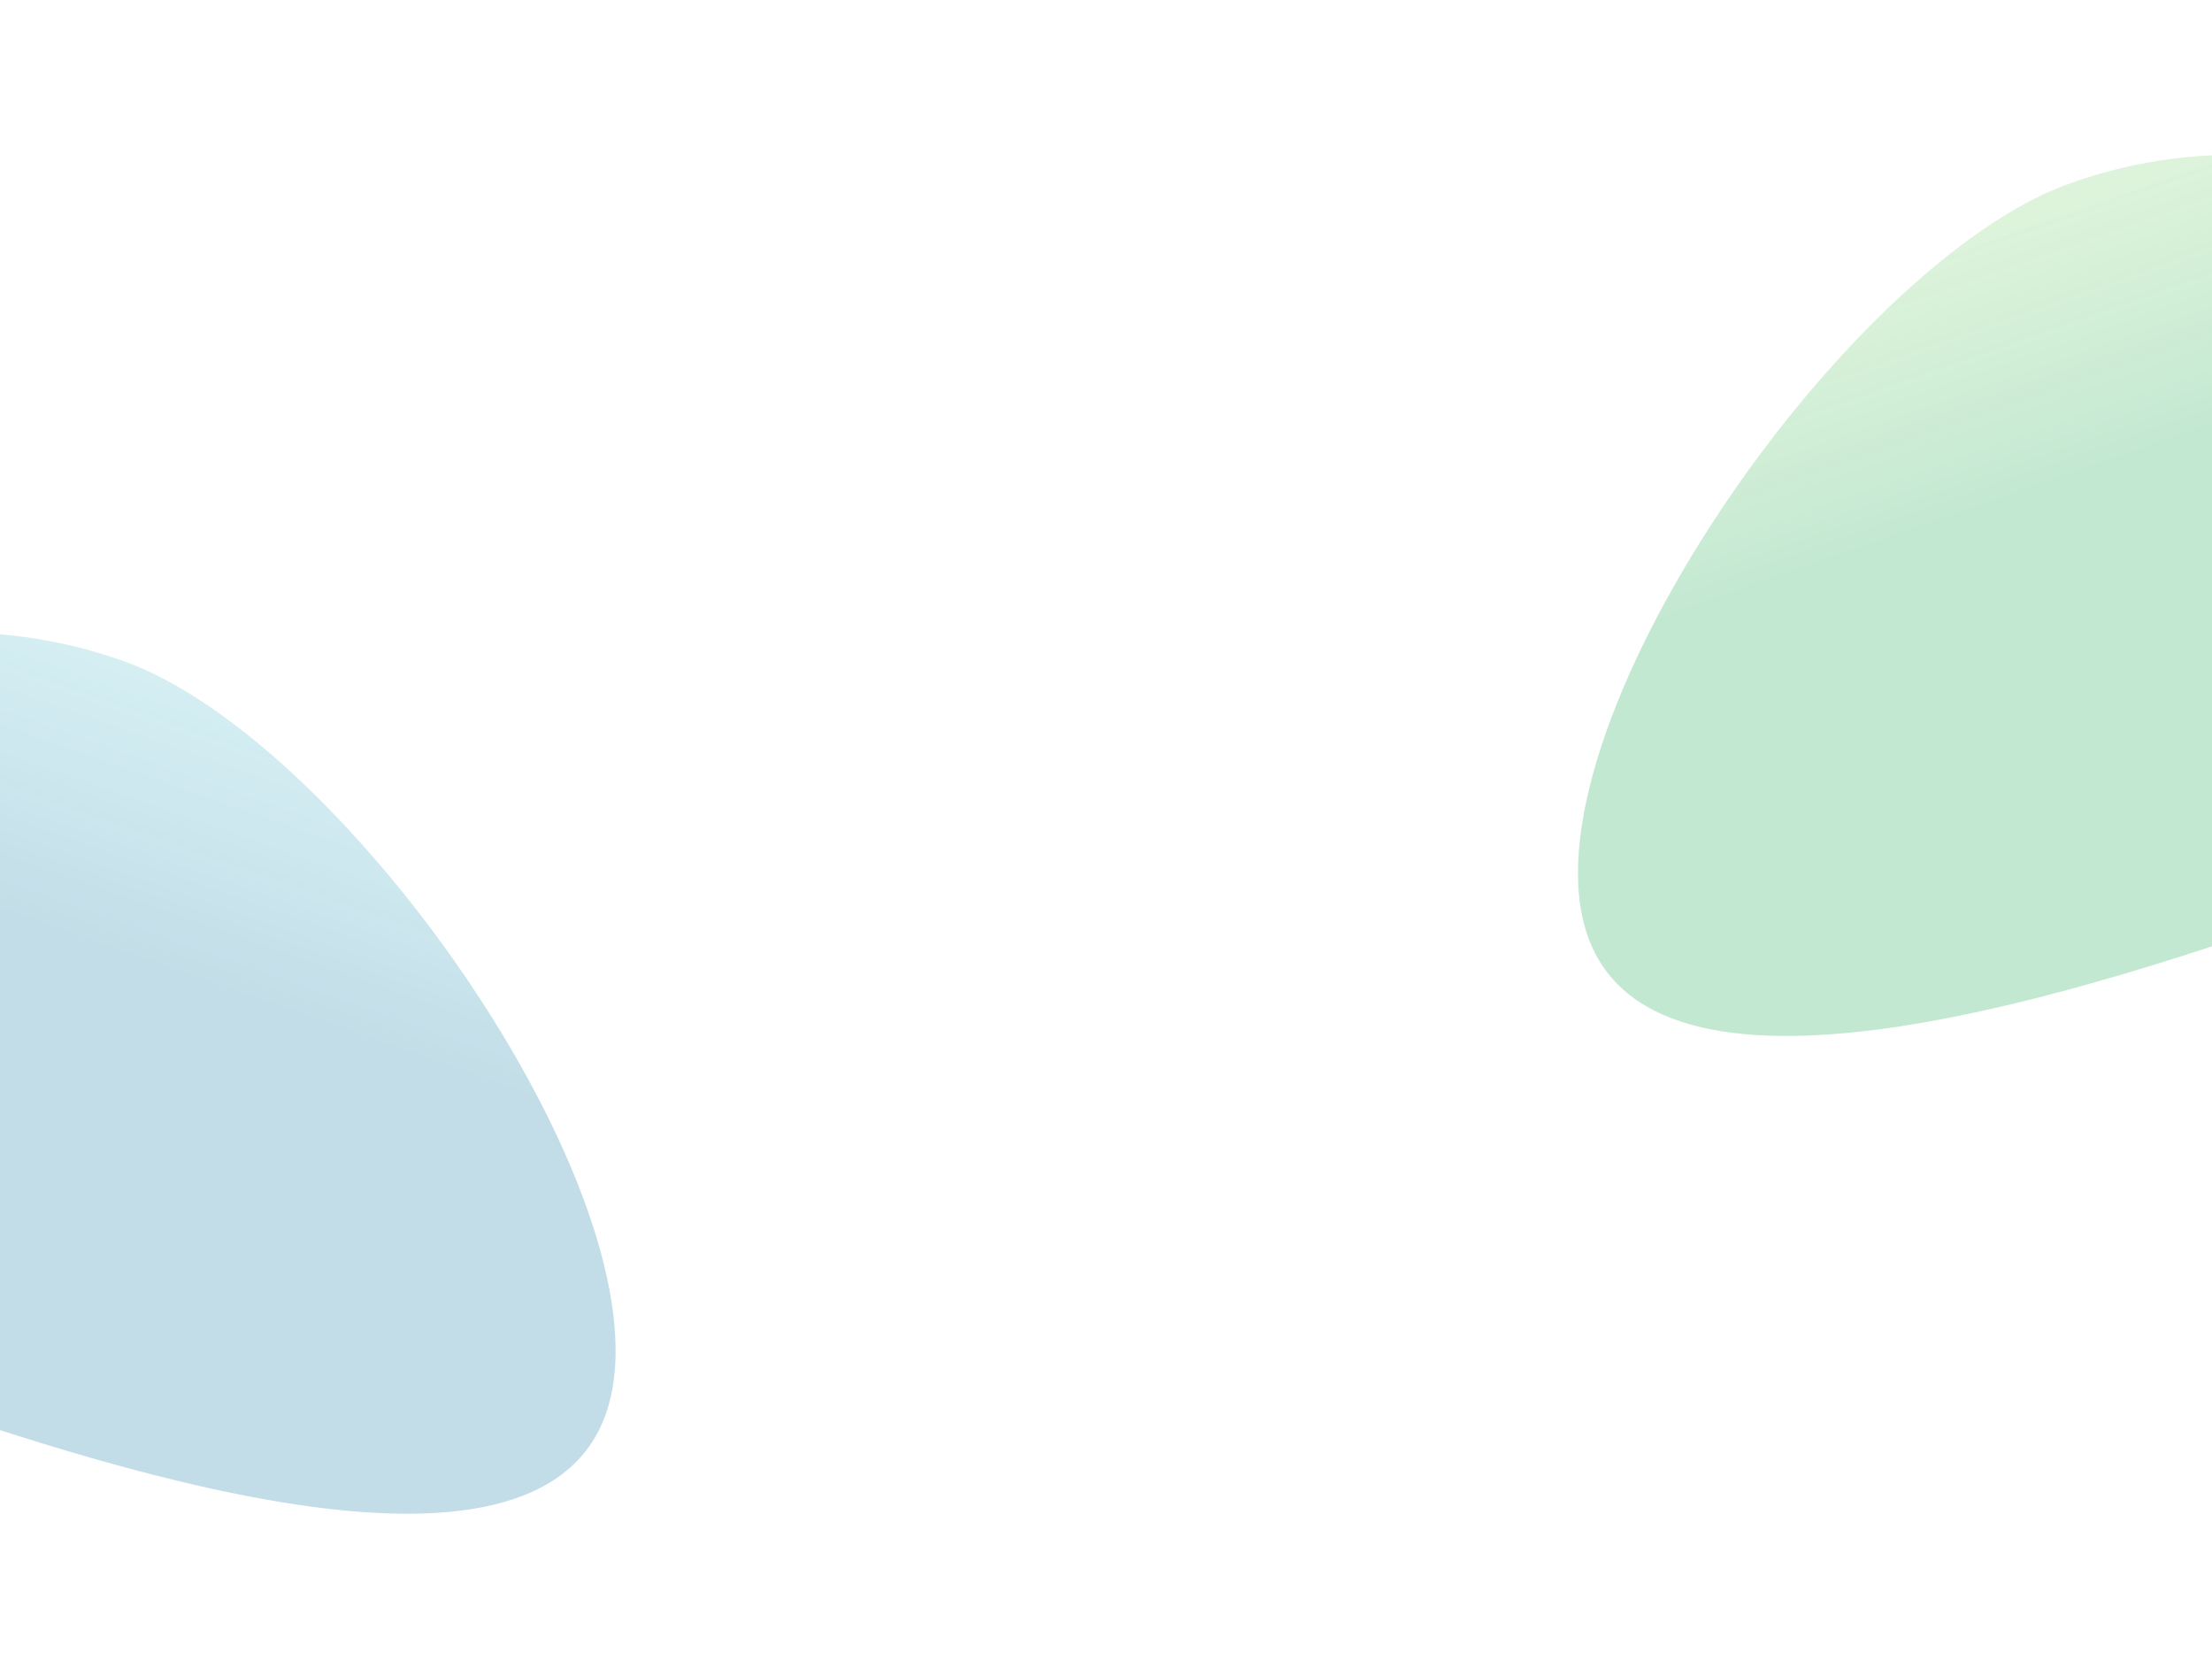 <svg width="1440" height="1086" viewBox="0 0 1440 1086" fill="none" xmlns="http://www.w3.org/2000/svg">
<g opacity="0.3" filter="url(#filter0_f_2584_25305)">
<path d="M1033.56 609.22C987.901 478.919 1200.62 170.8 1348.64 118.926C1496.66 67.052 1653.68 130.63 1699.34 260.932C1745.01 391.233 1662.03 538.916 1514 590.79C1365.98 642.664 1079.23 739.522 1033.56 609.22Z" fill="url(#paint0_linear_2584_25305)"/>
</g>
<g opacity="0.3" filter="url(#filter1_f_2584_25305)">
<path d="M394.459 920.22C440.122 789.919 227.404 481.8 79.381 429.926C-68.641 378.052 -225.655 441.63 -271.319 571.932C-316.982 702.233 -234.004 849.916 -85.981 901.79C62.041 953.664 348.795 1050.52 394.459 920.22Z" fill="url(#paint1_linear_2584_25305)"/>
</g>
<defs>
<filter id="filter0_f_2584_25305" x="927.27" y="0.849" width="884.609" height="773.498" filterUnits="userSpaceOnUse" color-interpolation-filters="sRGB">
<feFlood flood-opacity="0" result="BackgroundImageFix"/>
<feBlend mode="normal" in="SourceGraphic" in2="BackgroundImageFix" result="shape"/>
<feGaussianBlur stdDeviation="50" result="effect1_foregroundBlur_2584_25305"/>
</filter>
<filter id="filter1_f_2584_25305" x="-383.855" y="311.849" width="884.609" height="773.498" filterUnits="userSpaceOnUse" color-interpolation-filters="sRGB">
<feFlood flood-opacity="0" result="BackgroundImageFix"/>
<feBlend mode="normal" in="SourceGraphic" in2="BackgroundImageFix" result="shape"/>
<feGaussianBlur stdDeviation="50" result="effect1_foregroundBlur_2584_25305"/>
</filter>
<linearGradient id="paint0_linear_2584_25305" x1="1107.42" y1="395.893" x2="905.77" y2="-178.754" gradientUnits="userSpaceOnUse">
<stop stop-color="#37B168"/>
<stop offset="1" stop-color="#C7FF29" stop-opacity="0"/>
</linearGradient>
<linearGradient id="paint1_linear_2584_25305" x1="320.606" y1="706.893" x2="522.254" y2="132.246" gradientUnits="userSpaceOnUse">
<stop stop-color="#378DB1"/>
<stop offset="1" stop-color="#29FFF2" stop-opacity="0"/>
</linearGradient>
</defs>
</svg>
